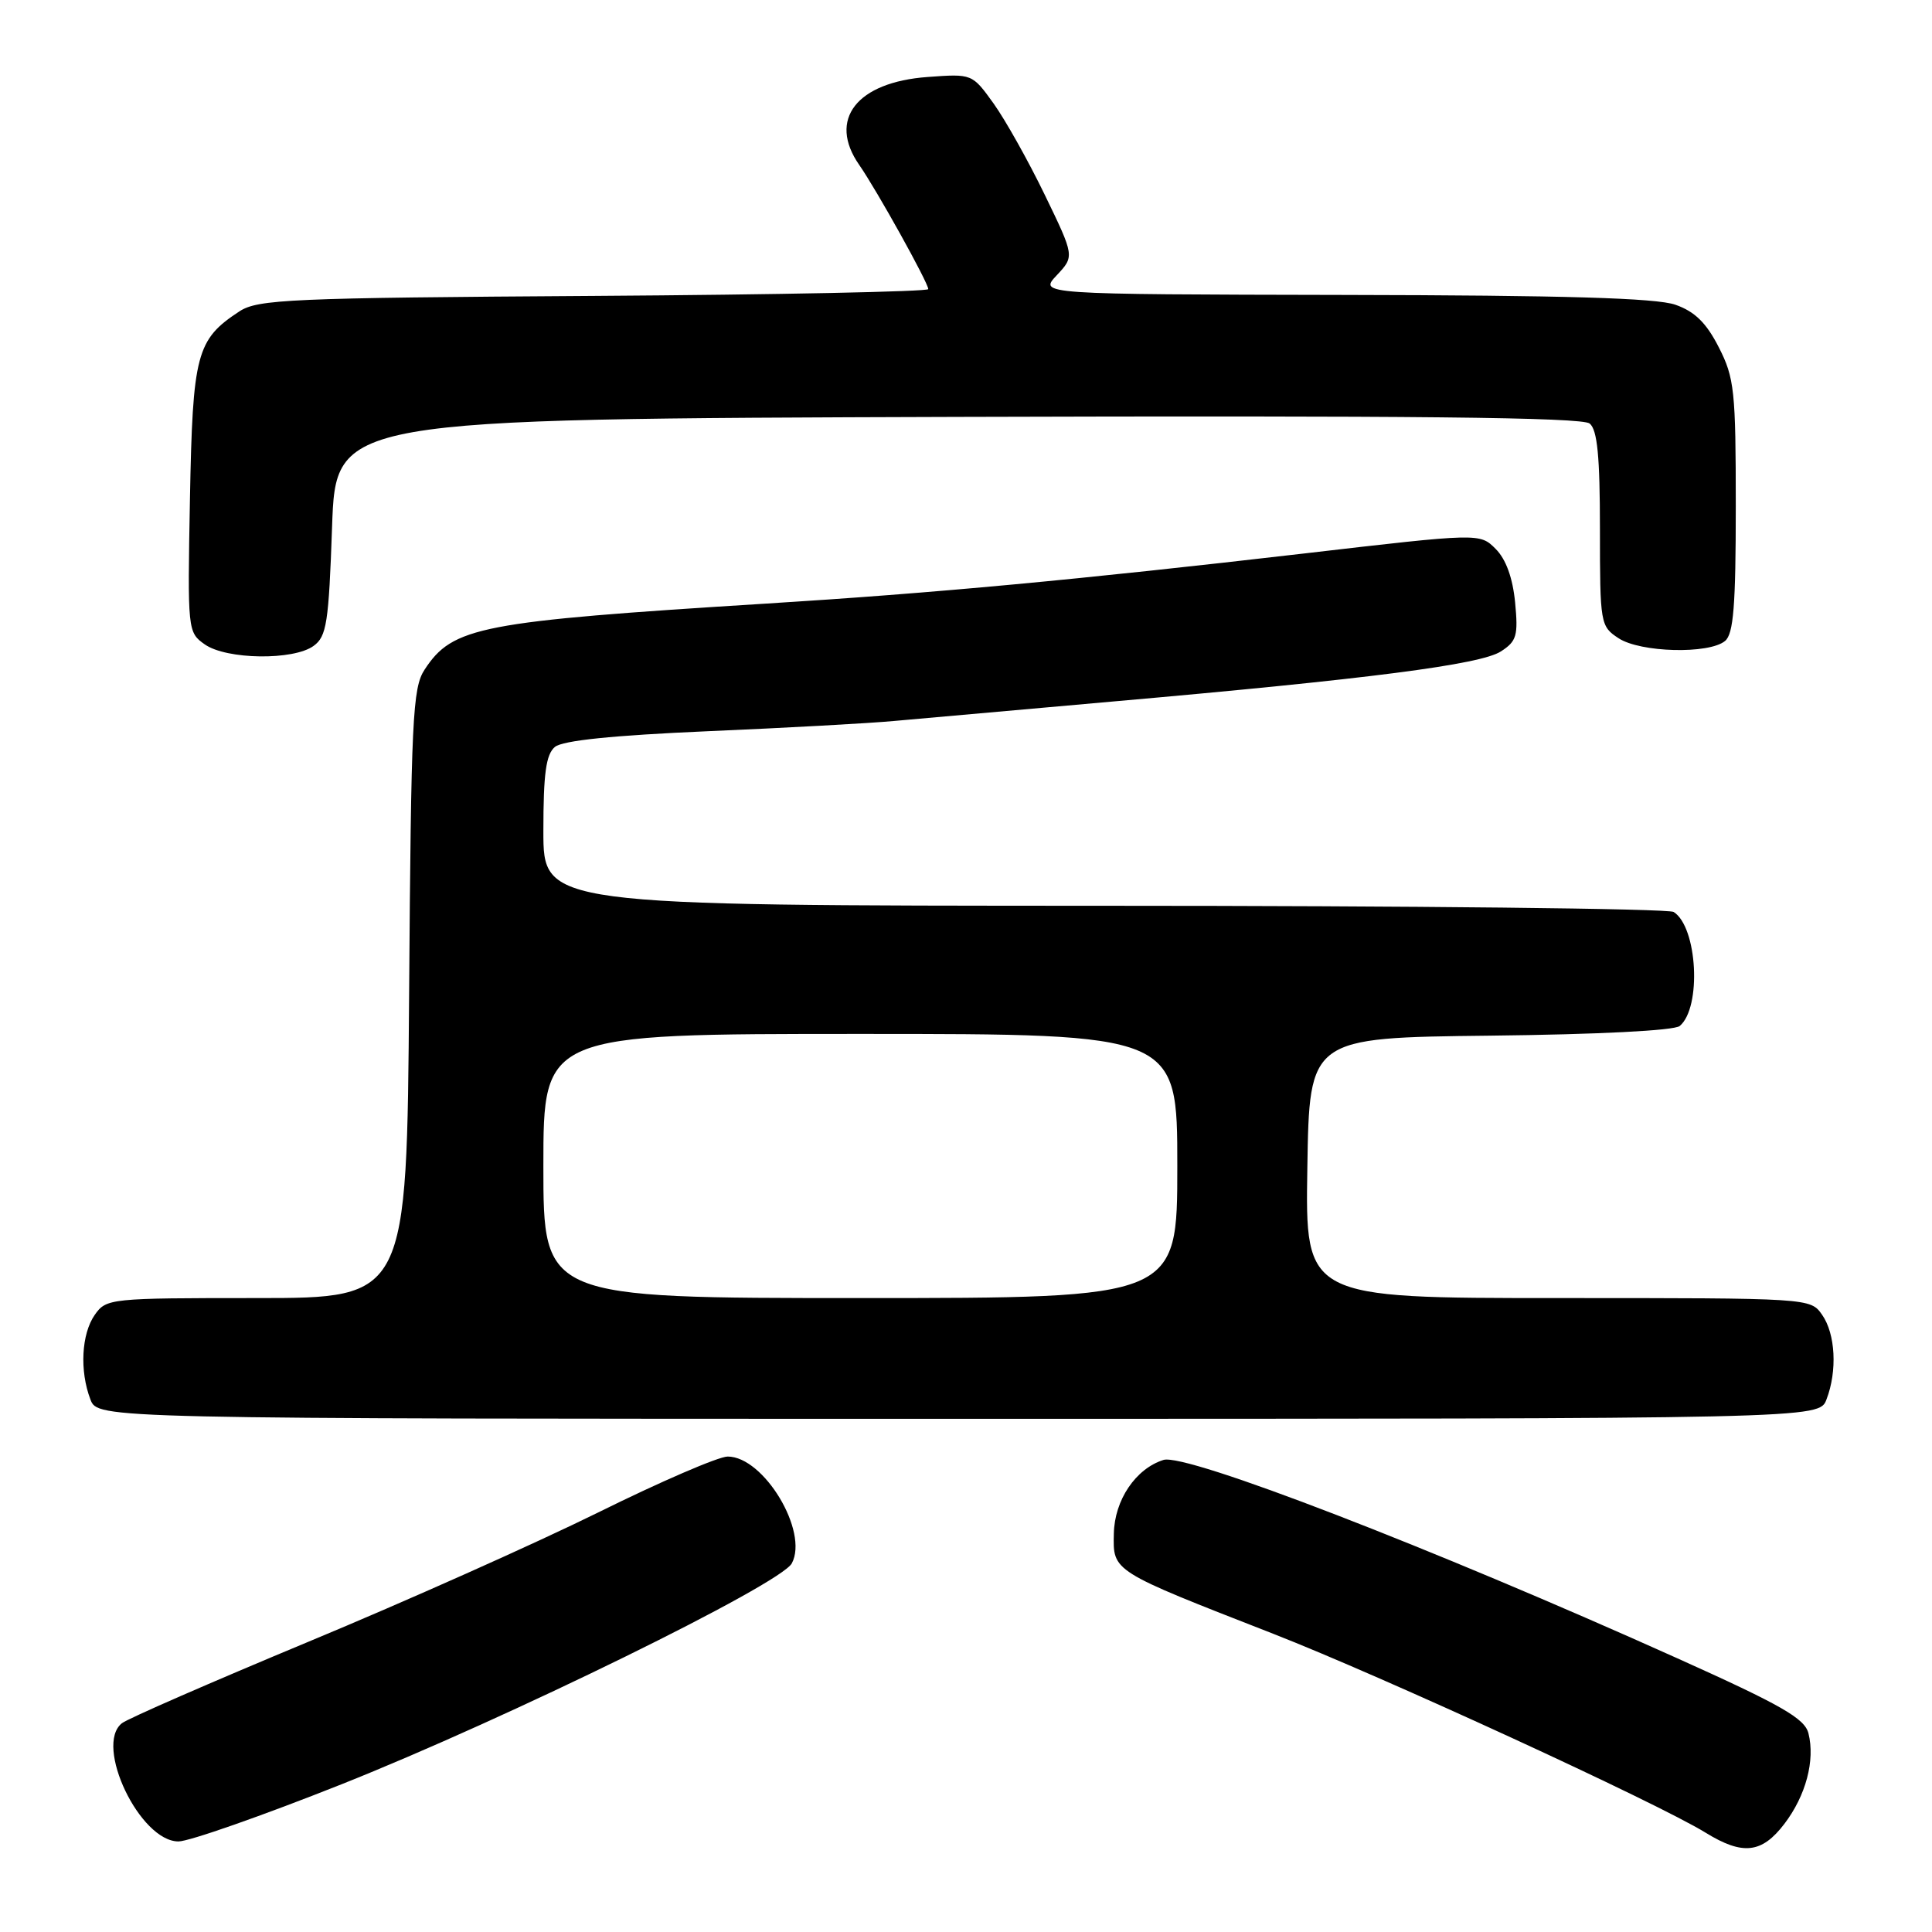 <?xml version="1.0" encoding="UTF-8" standalone="no"?>
<!DOCTYPE svg PUBLIC "-//W3C//DTD SVG 1.1//EN" "http://www.w3.org/Graphics/SVG/1.1/DTD/svg11.dtd" >
<svg xmlns="http://www.w3.org/2000/svg" xmlns:xlink="http://www.w3.org/1999/xlink" version="1.1" viewBox="0 0 256 256">
 <g >
 <path fill="currentColor"
d=" M 236.44 241.67 C 239.29 237.93 240.53 233.26 239.63 229.68 C 239.14 227.70 236.06 225.94 222.27 219.74 C 189.61 205.05 157.12 192.51 154.16 193.45 C 150.47 194.62 147.68 198.77 147.59 203.21 C 147.48 208.26 147.23 208.10 168.70 216.48 C 183.08 222.10 219.58 238.88 226.00 242.84 C 230.92 245.87 233.45 245.59 236.44 241.67 Z  M 45.27 236.42 C 67.25 227.68 103.43 209.93 104.92 207.15 C 107.18 202.93 101.21 193.00 96.42 193.00 C 95.21 193.00 87.48 196.34 79.24 200.42 C 70.99 204.49 53.73 212.20 40.87 217.54 C 28.02 222.89 16.89 227.74 16.15 228.34 C 12.45 231.28 18.54 244.00 23.65 244.00 C 25.05 244.00 34.78 240.59 45.27 236.42 Z  M 242.02 185.43 C 243.47 181.65 243.21 176.75 241.44 174.22 C 239.89 172.00 239.87 172.00 206.42 172.00 C 172.95 172.00 172.95 172.00 173.23 154.75 C 173.50 137.50 173.50 137.50 197.42 137.23 C 211.75 137.07 221.83 136.56 222.57 135.95 C 225.49 133.52 224.93 122.84 221.77 120.84 C 221.07 120.39 187.09 120.02 146.25 120.02 C 72.00 120.00 72.00 120.00 72.00 110.12 C 72.00 102.47 72.35 99.96 73.53 98.97 C 74.57 98.12 81.17 97.44 93.78 96.89 C 104.08 96.45 115.20 95.84 118.50 95.53 C 121.80 95.23 134.85 94.07 147.50 92.95 C 181.37 89.97 196.18 88.06 198.87 86.32 C 200.97 84.97 201.18 84.23 200.76 79.82 C 200.44 76.56 199.55 74.10 198.18 72.73 C 196.08 70.63 196.08 70.63 172.79 73.34 C 142.78 76.82 123.84 78.59 101.50 79.98 C 63.56 82.35 59.99 83.04 56.26 88.73 C 54.67 91.15 54.47 95.23 54.21 131.70 C 53.91 172.00 53.91 172.00 34.01 172.00 C 14.58 172.00 14.08 172.05 12.56 174.22 C 10.79 176.75 10.53 181.65 11.98 185.43 C 12.95 188.00 12.95 188.00 127.00 188.00 C 241.05 188.00 241.05 188.00 242.02 185.43 Z  M 41.56 85.58 C 43.28 84.33 43.56 82.53 44.00 69.83 C 44.50 55.50 44.50 55.50 126.89 55.24 C 186.93 55.06 209.65 55.29 210.64 56.12 C 211.66 56.96 212.00 60.48 212.00 70.10 C 212.00 82.67 212.06 82.99 214.47 84.57 C 217.36 86.47 226.45 86.70 228.58 84.93 C 229.70 84.00 230.00 80.27 230.00 67.09 C 230.00 51.78 229.82 50.07 227.75 46.02 C 226.10 42.78 224.57 41.28 222.00 40.38 C 219.47 39.49 207.30 39.13 178.08 39.08 C 137.65 39.00 137.65 39.00 140.02 36.48 C 142.38 33.96 142.38 33.96 138.44 25.82 C 136.27 21.34 133.22 15.90 131.66 13.72 C 128.82 9.77 128.82 9.77 122.93 10.20 C 113.51 10.88 109.66 15.83 113.85 21.85 C 116.15 25.15 123.00 37.47 123.00 38.31 C 123.00 38.64 103.07 39.05 78.70 39.21 C 38.36 39.47 34.17 39.66 31.72 41.26 C 26.02 45.00 25.53 46.87 25.17 66.09 C 24.84 83.59 24.87 83.79 27.14 85.39 C 30.02 87.41 38.90 87.53 41.56 85.58 Z  M 72.00 154.50 C 72.00 137.00 72.00 137.00 114.00 137.00 C 156.00 137.00 156.00 137.00 156.00 154.50 C 156.00 172.00 156.00 172.00 114.00 172.00 C 72.00 172.00 72.00 172.00 72.00 154.50 Z "/>
</g>
</svg>